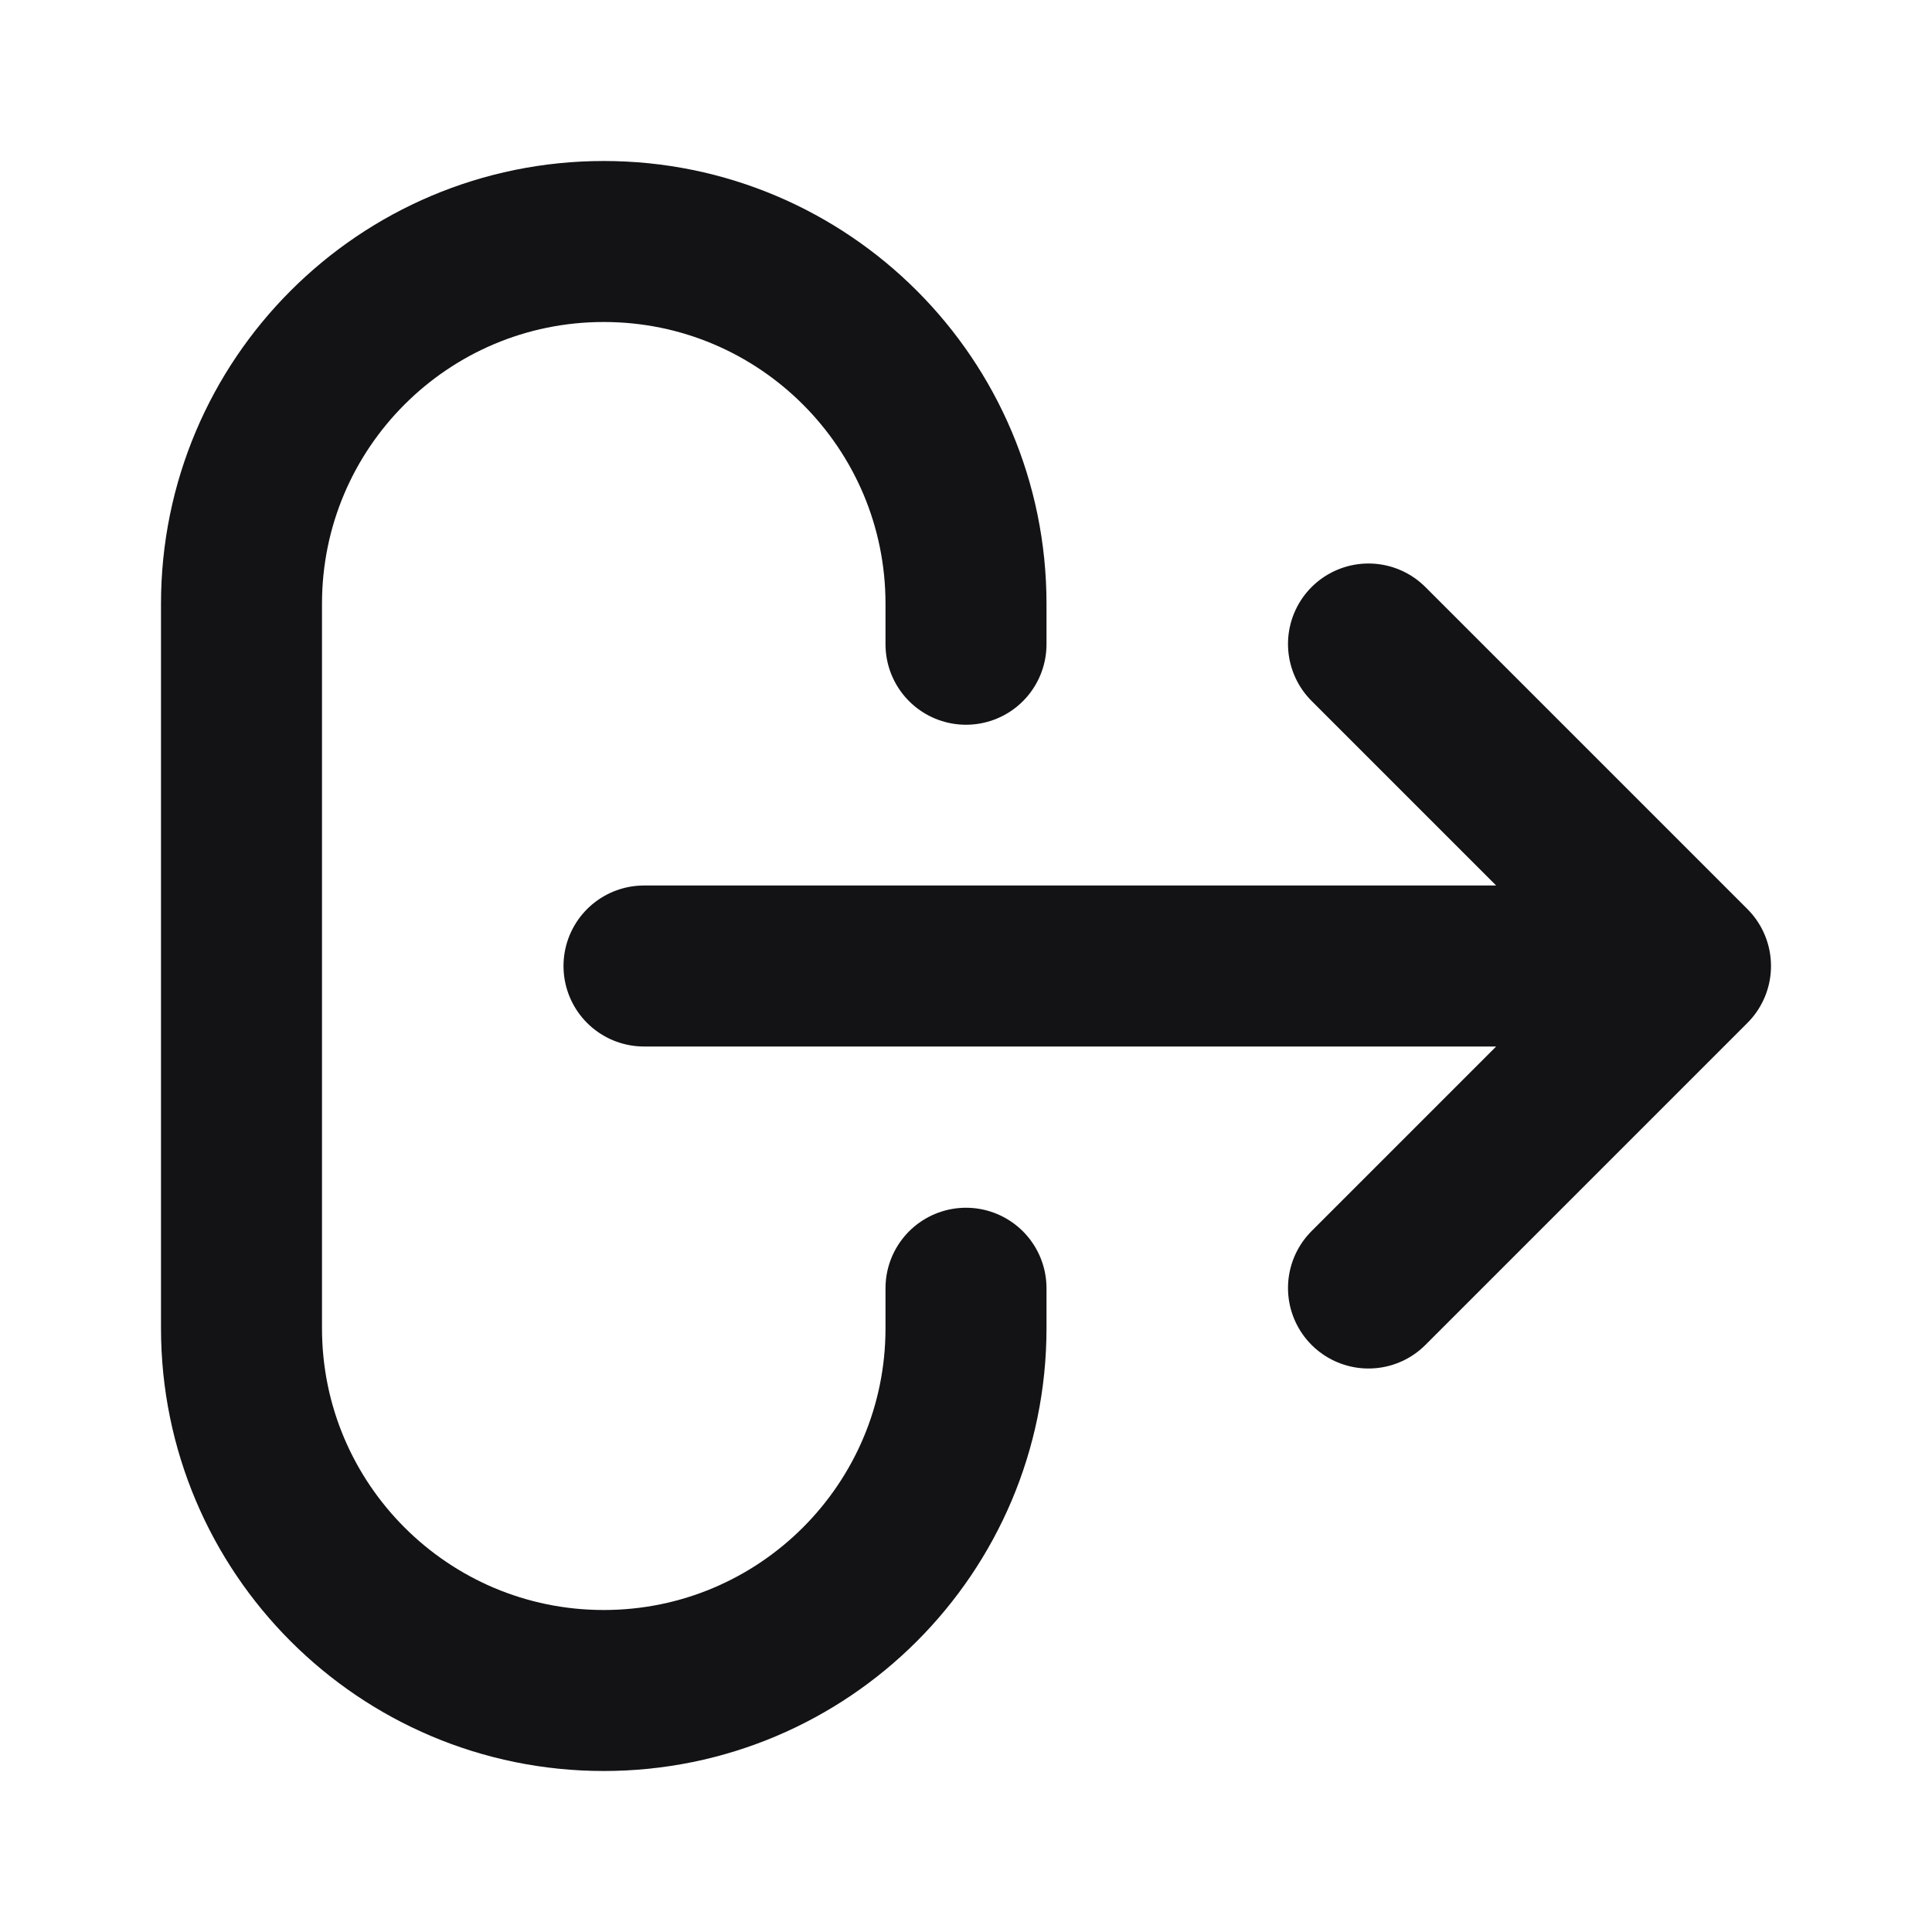<svg width="24" height="24" viewBox="0 0 24 24" fill="none" xmlns="http://www.w3.org/2000/svg">
<path d="M12 8.003V7.5C12 5.015 9.985 3 7.5 3C5.015 3 3 5.015 3 7.5V16.5C3 18.985 5.015 21 7.5 21C9.985 21 12 18.985 12 16.5V16.003M17 8L21 12M21 12L17 16M21 12L8 12" stroke="#131316" stroke-width="2" stroke-linecap="round" stroke-linejoin="round"/>
</svg>
